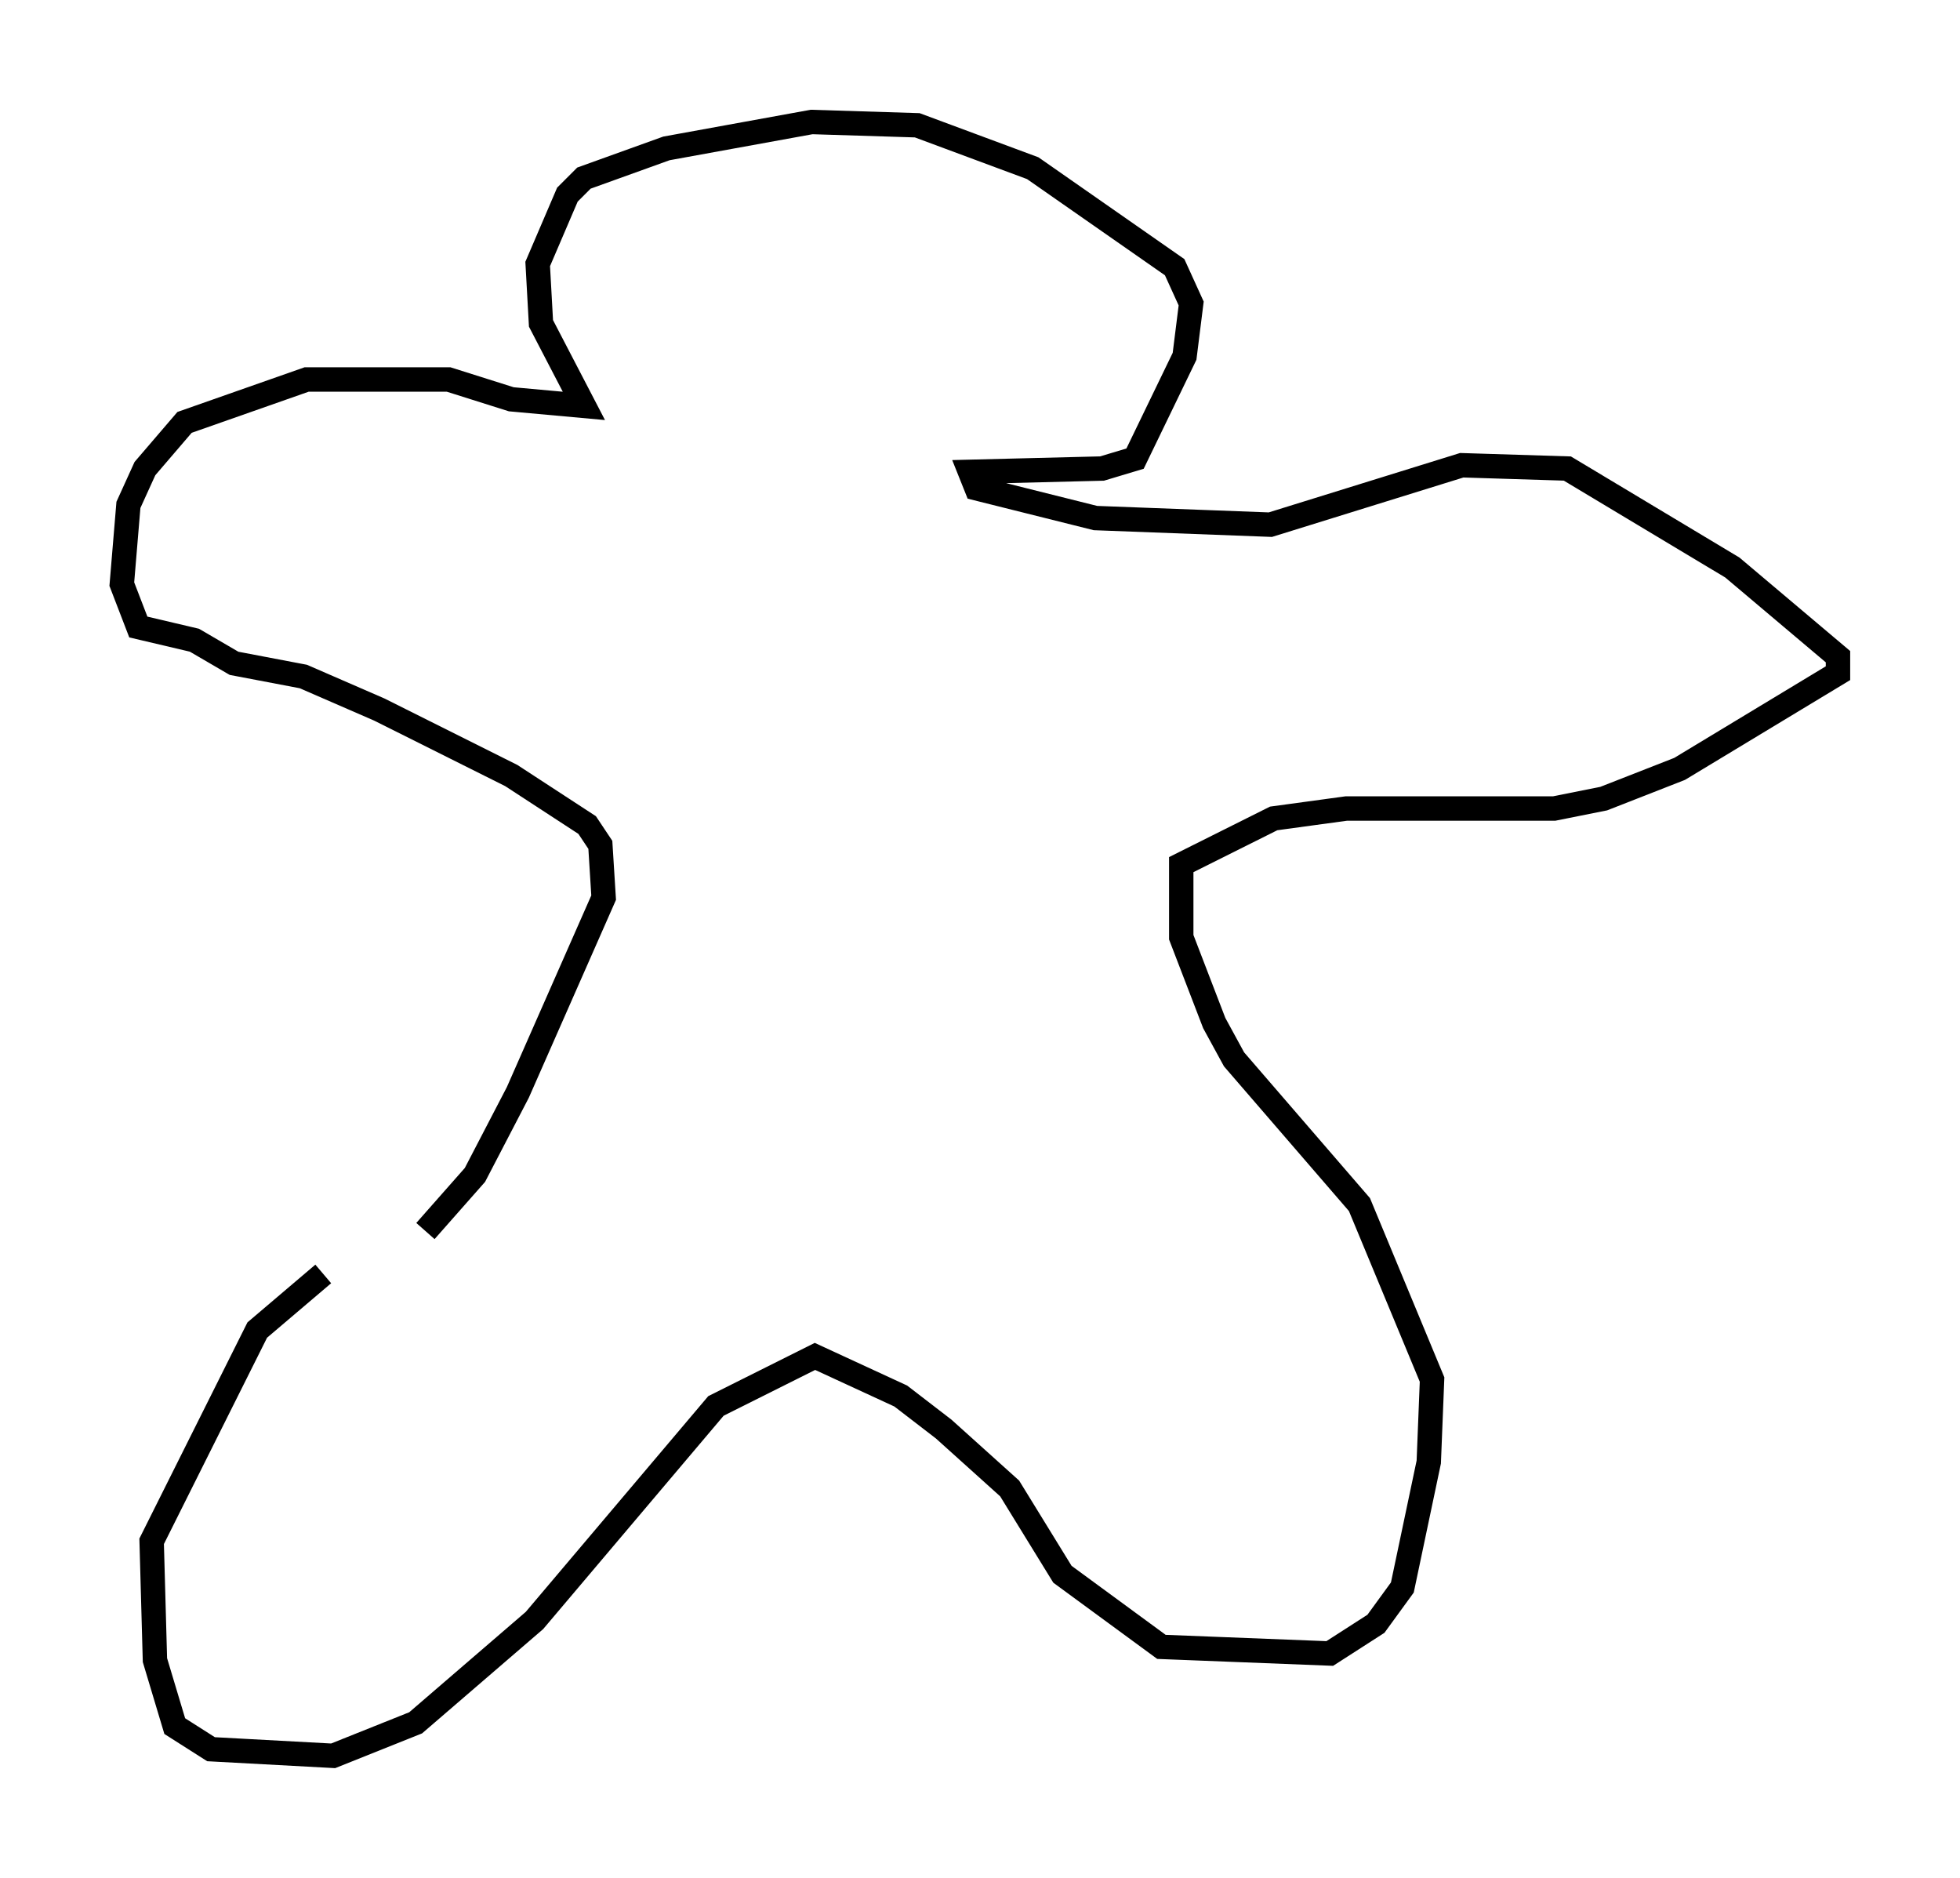 <?xml version="1.0" encoding="utf-8" ?>
<svg baseProfile="full" height="76.982" version="1.1" width="80.365" xmlns="http://www.w3.org/2000/svg" xmlns:ev="http://www.w3.org/2001/xml-events" xmlns:xlink="http://www.w3.org/1999/xlink"><defs /><rect fill="white" height="76.982" width="80.365" x="0" y="0" /><path d="M13.66, 51.414 m-0.406, 0.812 l-2.706, 2.3 -4.33, 8.66 l0.135, 4.871 0.812, 2.706 l1.488, 0.947 5.007, 0.271 l3.383, -1.353 4.871, -4.195 l7.442, -8.796 4.059, -2.03 l3.518, 1.624 1.759, 1.353 l2.706, 2.436 2.165, 3.518 l4.059, 2.977 6.901, 0.271 l1.894, -1.218 1.083, -1.488 l1.083, -5.142 0.135, -3.383 l-2.977, -7.172 -5.142, -5.954 l-0.812, -1.488 -1.353, -3.518 l0.0, -2.977 3.789, -1.894 l2.977, -0.406 8.525, 0.0 l2.03, -0.406 3.112, -1.218 l6.495, -3.924 0.0, -0.677 l-4.33, -3.654 -6.766, -4.059 l-4.33, -0.135 -7.848, 2.436 l-7.172, -0.271 -4.871, -1.218 l-0.271, -0.677 5.413, -0.135 l1.353, -0.406 2.03, -4.195 l0.271, -2.165 -0.677, -1.488 l-5.819, -4.059 -4.736, -1.759 l-4.33, -0.135 -5.954, 1.083 l-3.383, 1.218 -0.677, 0.677 l-1.218, 2.842 0.135, 2.436 l1.759, 3.383 -2.977, -0.271 l-2.571, -0.812 -5.819, 0.0 l-5.007, 1.759 -1.624, 1.894 l-0.677, 1.488 -0.271, 3.248 l0.677, 1.759 2.3, 0.541 l1.624, 0.947 2.842, 0.541 l3.112, 1.353 5.413, 2.706 l3.112, 2.03 0.541, 0.812 l0.135, 2.165 -3.518, 7.984 l-1.759, 3.383 -2.03, 2.3 " fill="none" stroke="black" stroke-width="1" /></svg>